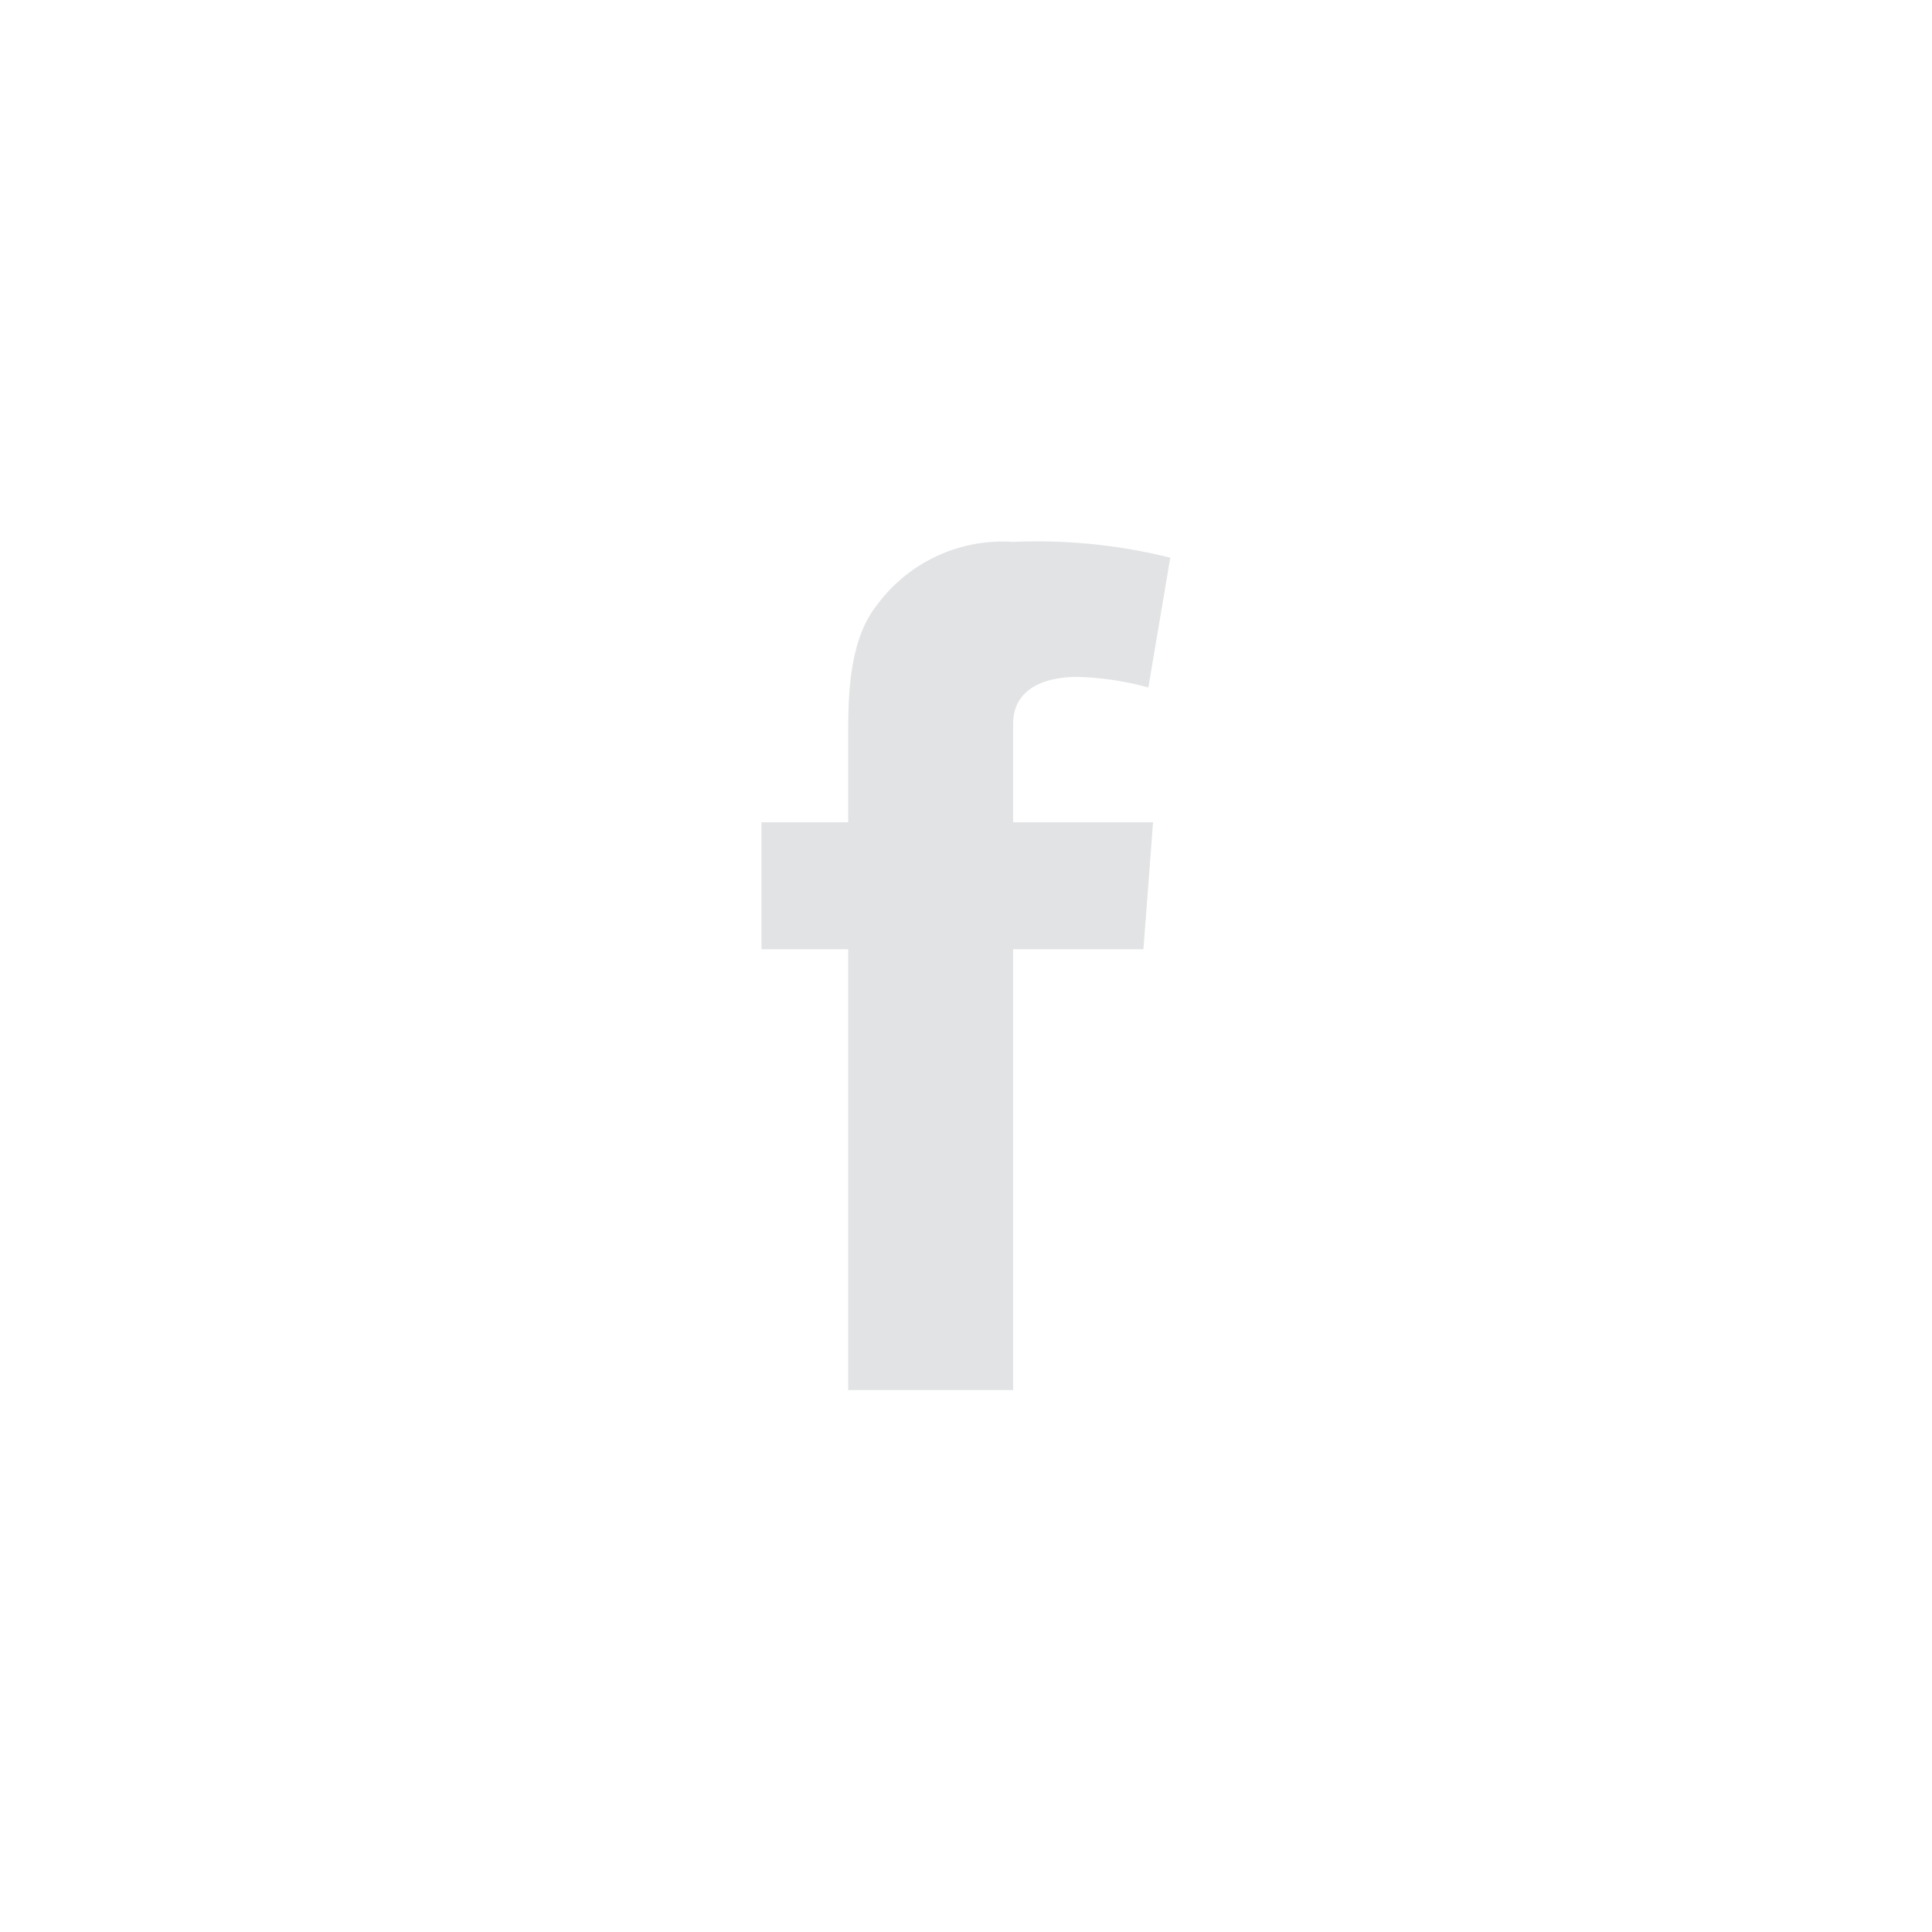 <svg viewBox="0 0 82 82" xmlns="http://www.w3.org/2000/svg">
<g fill="#E1E3E5">
    <path d="m32.32 34.9h3.68v-3.61c0-1.6 0-4.06 1.2-5.58a6.62 6.62 0 0 1 5.8-2.71 23.38 23.38 0 0 1 6.67.67l-.93 5.51a12.54 12.54 0 0 0 -3-.45c-1.45 0-2.74.52-2.74 2v4.17h5.94l-.41 5.39h-5.53v18.71h-7v-18.71h-3.68z"/>
</g></svg>